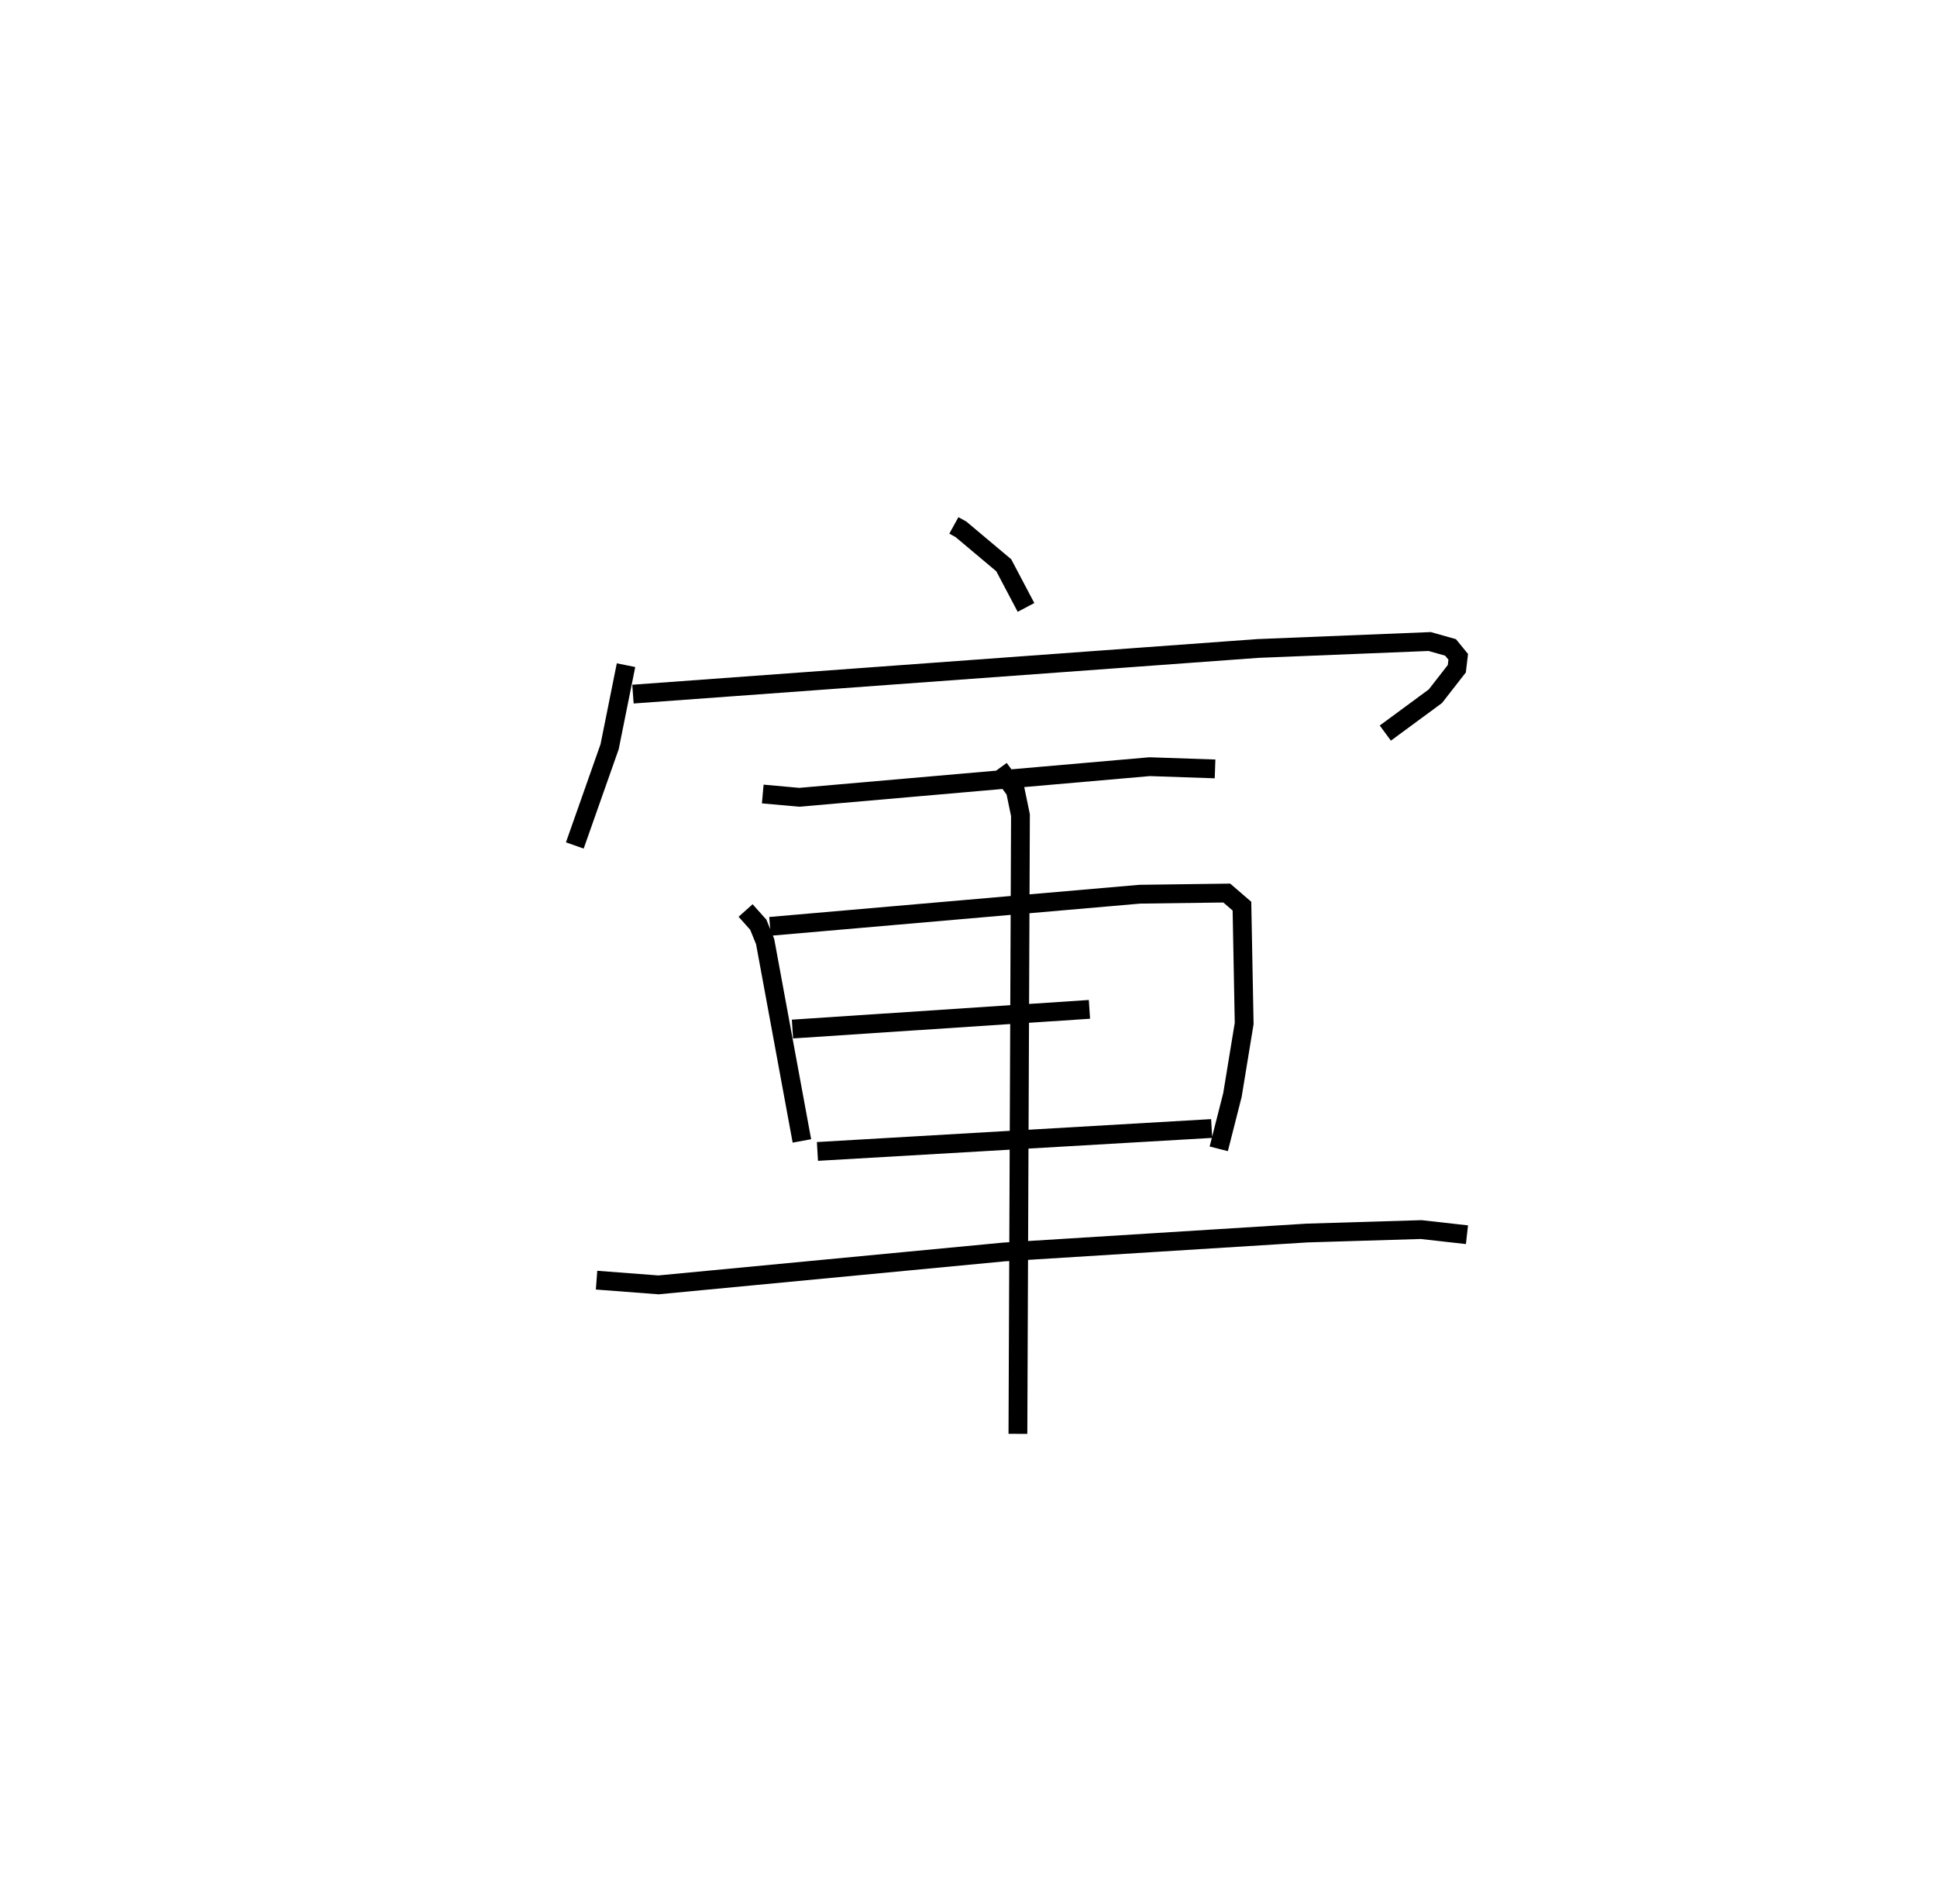 <?xml version="1.0" encoding="utf-8" ?>
<svg baseProfile="full" height="101.257" version="1.1" width="103.029" xmlns="http://www.w3.org/2000/svg" xmlns:ev="http://www.w3.org/2001/xml-events" xmlns:xlink="http://www.w3.org/1999/xlink"><defs /><rect fill="white" height="101.257" width="103.029" x="0" y="0" /><path d="M25,25 m0.0,0.0 m25.736,2.942 l0.377,0.208 2.277,1.912 l1.183,2.242 m-21.275,3.071 l-0.872,4.335 -1.852,5.253 m3.093,-8.049 l33.232,-2.427 9.146,-0.37 l1.109,0.313 0.409,0.501 l-0.075,0.632 -1.139,1.462 l-2.664,1.961 m-33.114,3.24 l1.942,0.175 18.639,-1.628 l3.477,0.119 m-24.971,7.53 l0.675,0.755 0.364,0.896 l1.956,10.603 m-1.696,-11.411 l19.666,-1.71 4.628,-0.061 l0.808,0.696 0.118,6.241 l-0.624,3.804 -0.728,2.861 m-22.674,-6.37 l15.796,-1.047 m-14.468,7.556 l20.969,-1.22 m-32.717,8.065 l3.291,0.251 18.377,-1.75 l16.114,-1.007 6.075,-0.184 l2.44,0.274 m-24.884,-24.796 l0.864,1.18 0.27,1.304 l-0.135,32.902 " fill="none" stroke="black" stroke-width="1" /></svg>